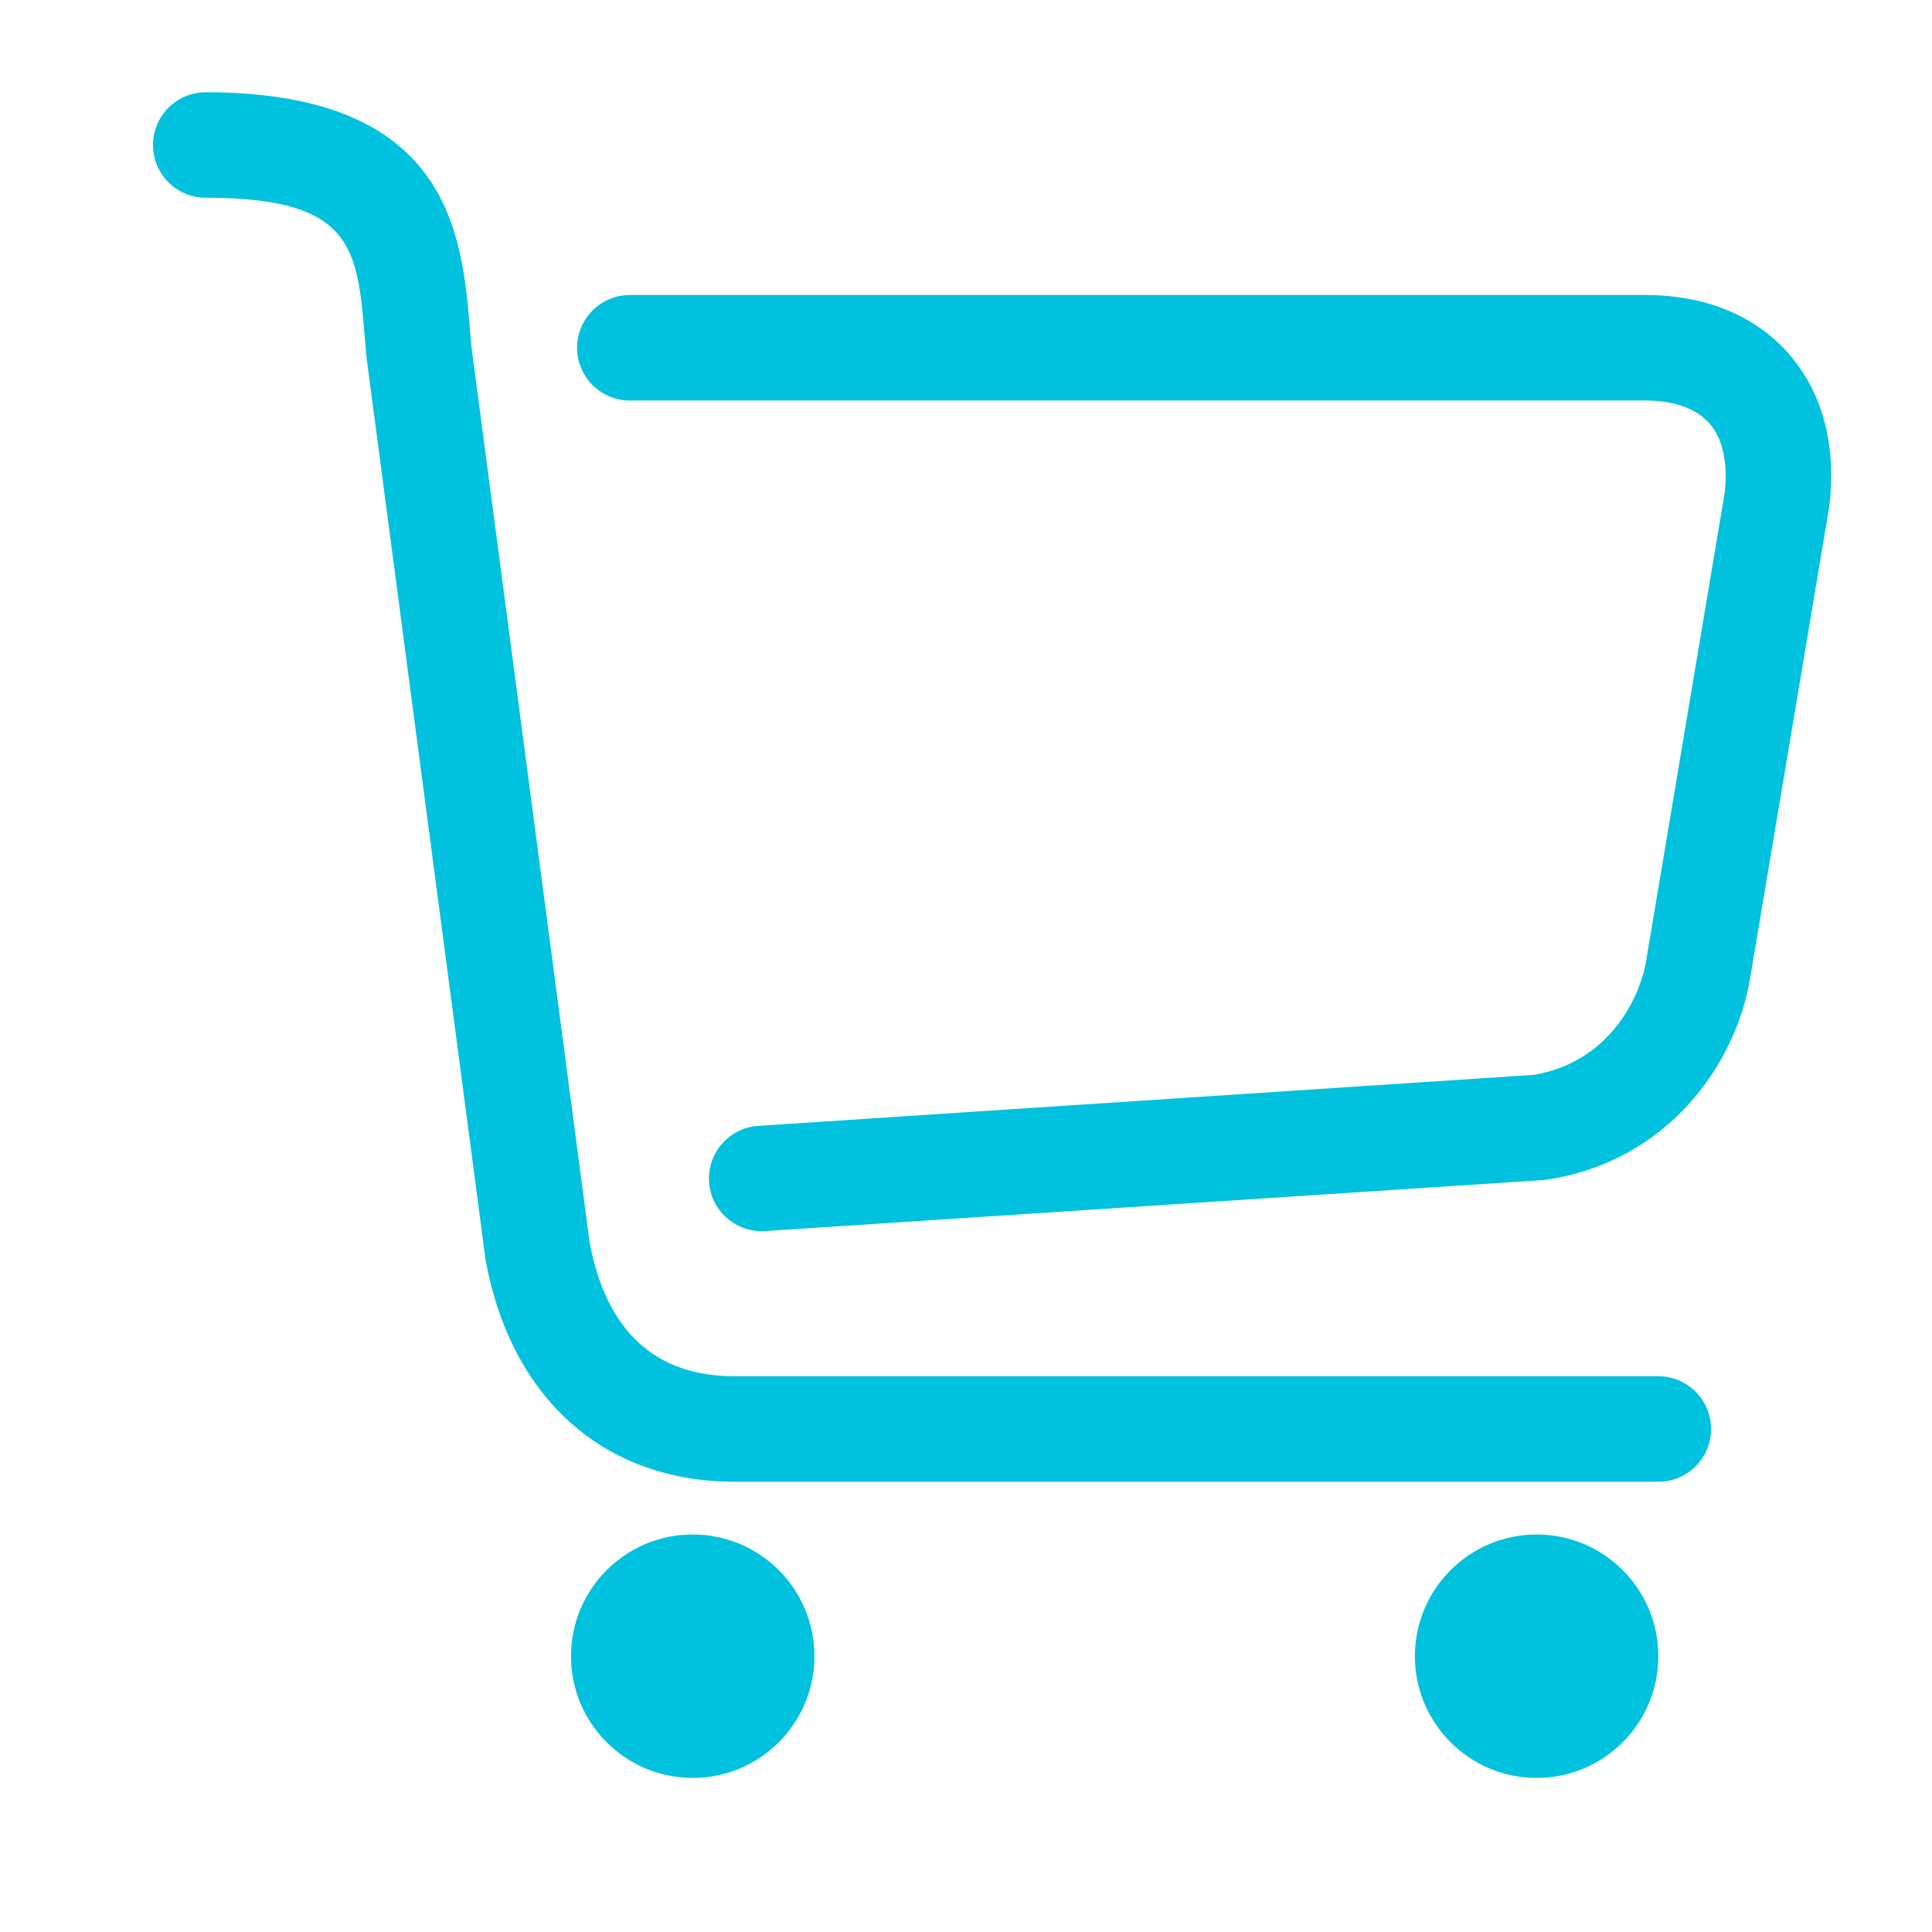 <?xml version="1.0" encoding="UTF-8"?>
<svg width="20px" height="20px" viewBox="0 0 20 20" version="1.1" xmlns="http://www.w3.org/2000/svg" xmlns:xlink="http://www.w3.org/1999/xlink">
    <!-- Generator: Sketch 52.6 (67491) - http://www.bohemiancoding.com/sketch -->
    <title>购买记录-选择</title>
    <desc>Created with Sketch.</desc>
    <g id="Page-1" stroke="none" stroke-width="1" fill="none" fill-rule="evenodd">
        <g id="购买记录" transform="translate(-244, -633)">
            <g id="底" transform="translate(0, 618)">
                <g id="购买记录-选择" transform="translate(244, 15)">
                    <rect id="矩形" fill="#000000" opacity="0" x="0" y="0" width="20" height="20"></rect>
                    <path d="M17.167,14.247 L7.606,14.247 C6.783,14.247 6.278,13.782 6.104,12.864 L4.88,3.585 L4.865,3.414 C4.784,2.435 4.662,0.955 2.13,0.955 C1.828,0.955 1.584,1.2 1.584,1.501 C1.584,1.803 1.828,2.047 2.13,2.047 C3.657,2.047 3.7,2.565 3.777,3.504 L3.795,3.706 L5.024,13.022 L5.028,13.05 C5.293,14.483 6.257,15.339 7.606,15.339 L17.167,15.339 C17.469,15.339 17.713,15.095 17.713,14.793 C17.713,14.492 17.469,14.247 17.167,14.247 Z M18.508,3.652 C18.159,3.261 17.648,3.054 17.031,3.054 L6.52,3.054 C6.219,3.054 5.974,3.299 5.974,3.6 C5.974,3.902 6.219,4.146 6.52,4.146 L17.031,4.146 C17.238,4.146 17.521,4.187 17.693,4.38 C17.868,4.575 17.878,4.874 17.855,5.095 L17.039,9.957 C16.974,10.332 16.656,10.997 15.877,11.127 L7.85,11.655 C7.549,11.674 7.321,11.934 7.34,12.235 C7.359,12.524 7.599,12.745 7.885,12.745 C7.897,12.745 7.909,12.745 7.921,12.744 L15.974,12.216 L16.022,12.21 C17.254,12.021 17.961,11.035 18.115,10.14 L18.934,5.26 L18.938,5.231 C19.03,4.427 18.755,3.929 18.508,3.652 Z M7.171,15.885 C6.475,15.885 5.911,16.449 5.911,17.145 C5.911,17.841 6.475,18.405 7.171,18.405 C7.867,18.405 8.431,17.841 8.431,17.145 C8.431,16.449 7.867,15.885 7.171,15.885 Z M15.907,15.885 C15.212,15.885 14.647,16.449 14.647,17.145 C14.647,17.841 15.212,18.405 15.907,18.405 C16.603,18.405 17.167,17.841 17.167,17.145 C17.167,16.449 16.603,15.885 15.907,15.885 Z" id="形状" fill="#00C1DE" fill-rule="nonzero"></path>
                </g>
            </g>
        </g>
    </g>
</svg>